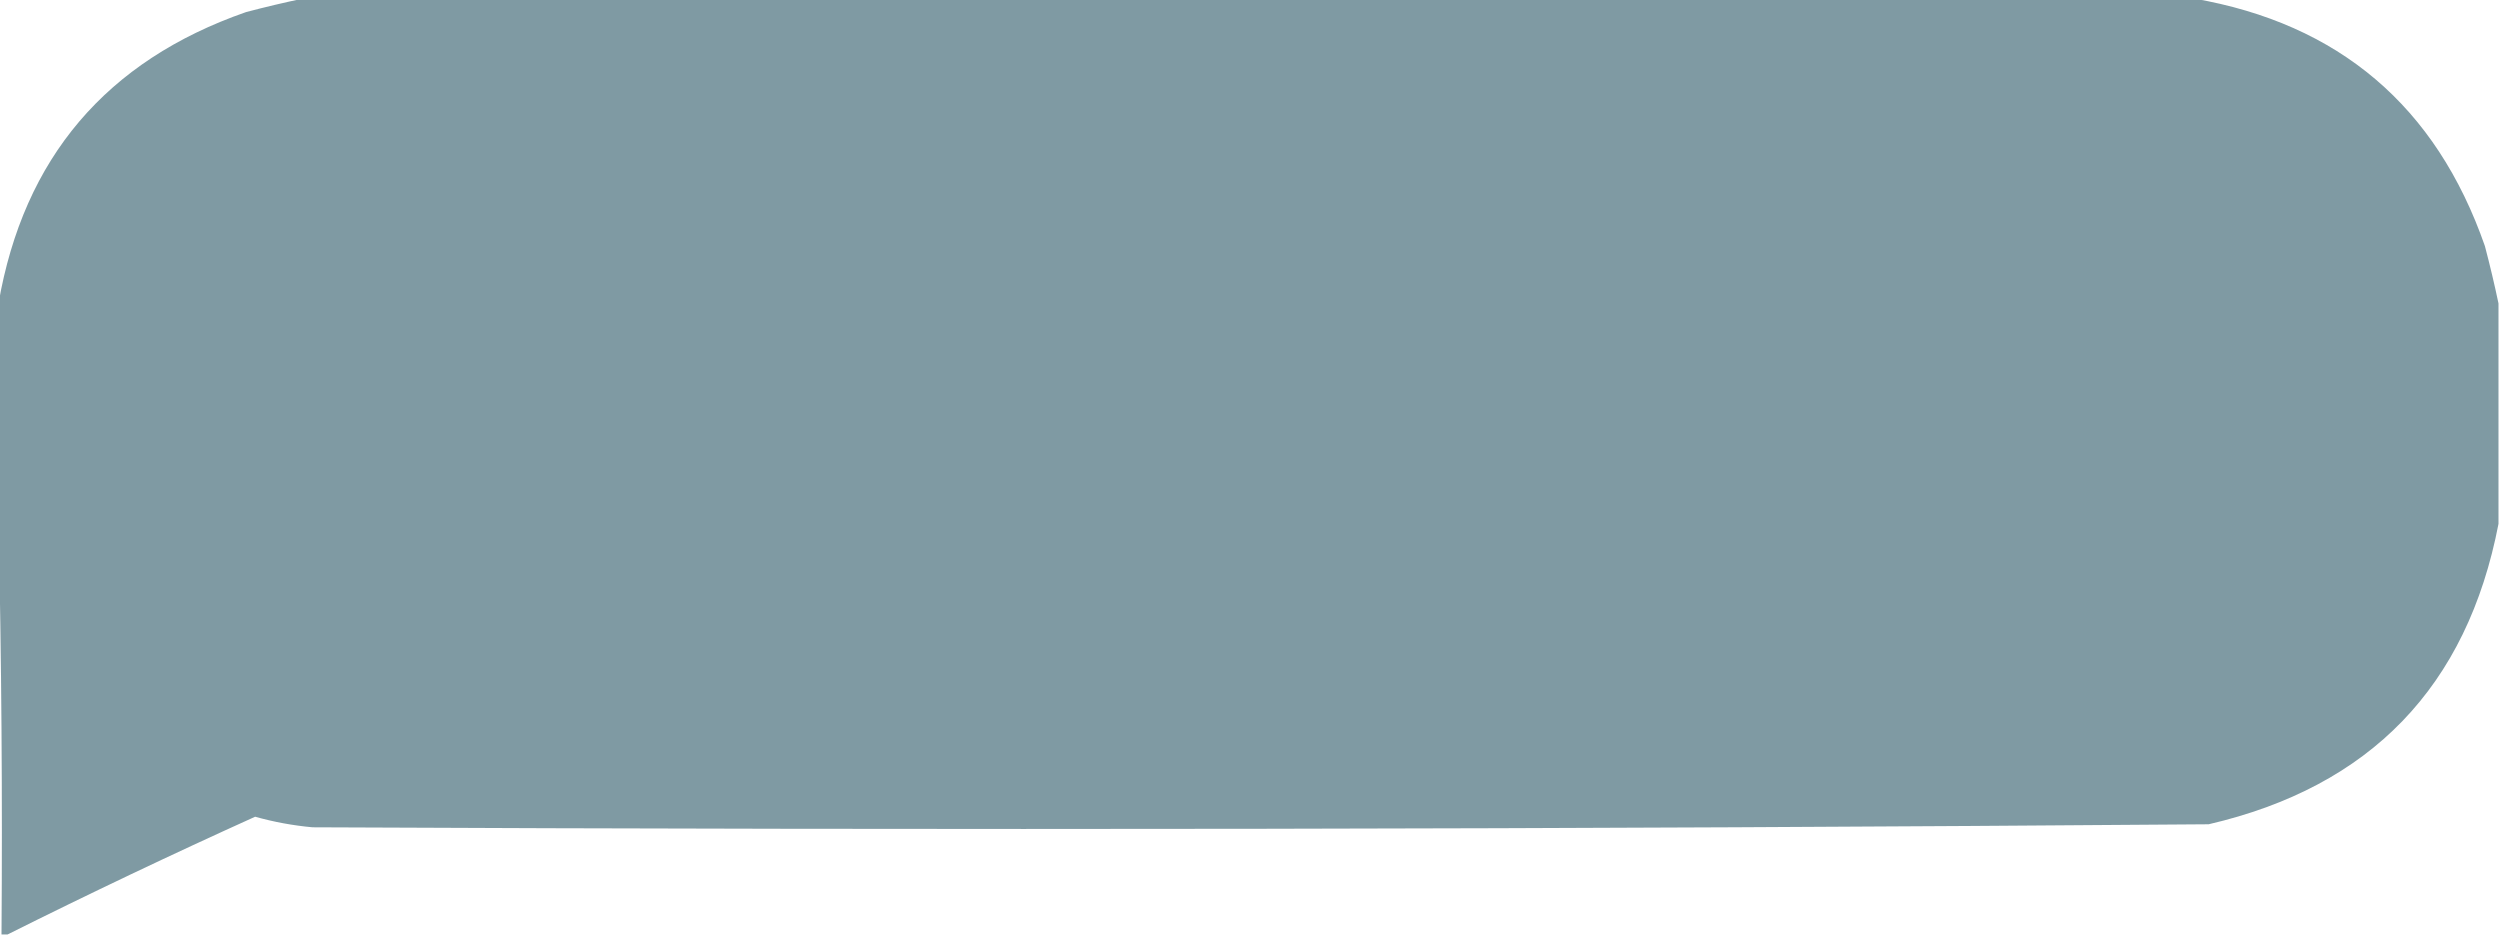 <?xml version="1.0" encoding="UTF-8"?>
<!DOCTYPE svg PUBLIC "-//W3C//DTD SVG 1.1//EN" "http://www.w3.org/Graphics/SVG/1.1/DTD/svg11.dtd">
<svg xmlns="http://www.w3.org/2000/svg" version="1.1" width="828px" height="310px" style="shape-rendering:geometricPrecision; text-rendering:geometricPrecision; image-rendering:optimizeQuality; fill-rule:evenodd; clip-rule:evenodd" xmlns:xlink="http://www.w3.org/1999/xlink">
<g><path style="opacity:0.501" fill="#003749" d="M 100.5,-0.5 C 309.167,-0.5 517.833,-0.5 726.5,-0.5C 774.675,7.831 806.841,35.164 823,81.5C 824.692,87.929 826.192,94.263 827.5,100.5C 827.5,124.833 827.5,149.167 827.5,173.5C 817.113,227.389 785.113,260.556 731.5,273C 522.188,274.658 312.855,274.991 103.5,274C 97.06,273.412 90.727,272.245 84.5,270.5C 56.838,282.999 29.505,295.999 2.5,309.5C 1.833,309.5 1.167,309.5 0.5,309.5C 0.832,263.997 0.499,218.664 -0.5,173.5C -0.5,149.167 -0.5,124.833 -0.5,100.5C 7.86,52.3 35.193,20.134 81.5,4C 87.929,2.308 94.263,0.808 100.5,-0.5 Z"/></g>
</svg>

